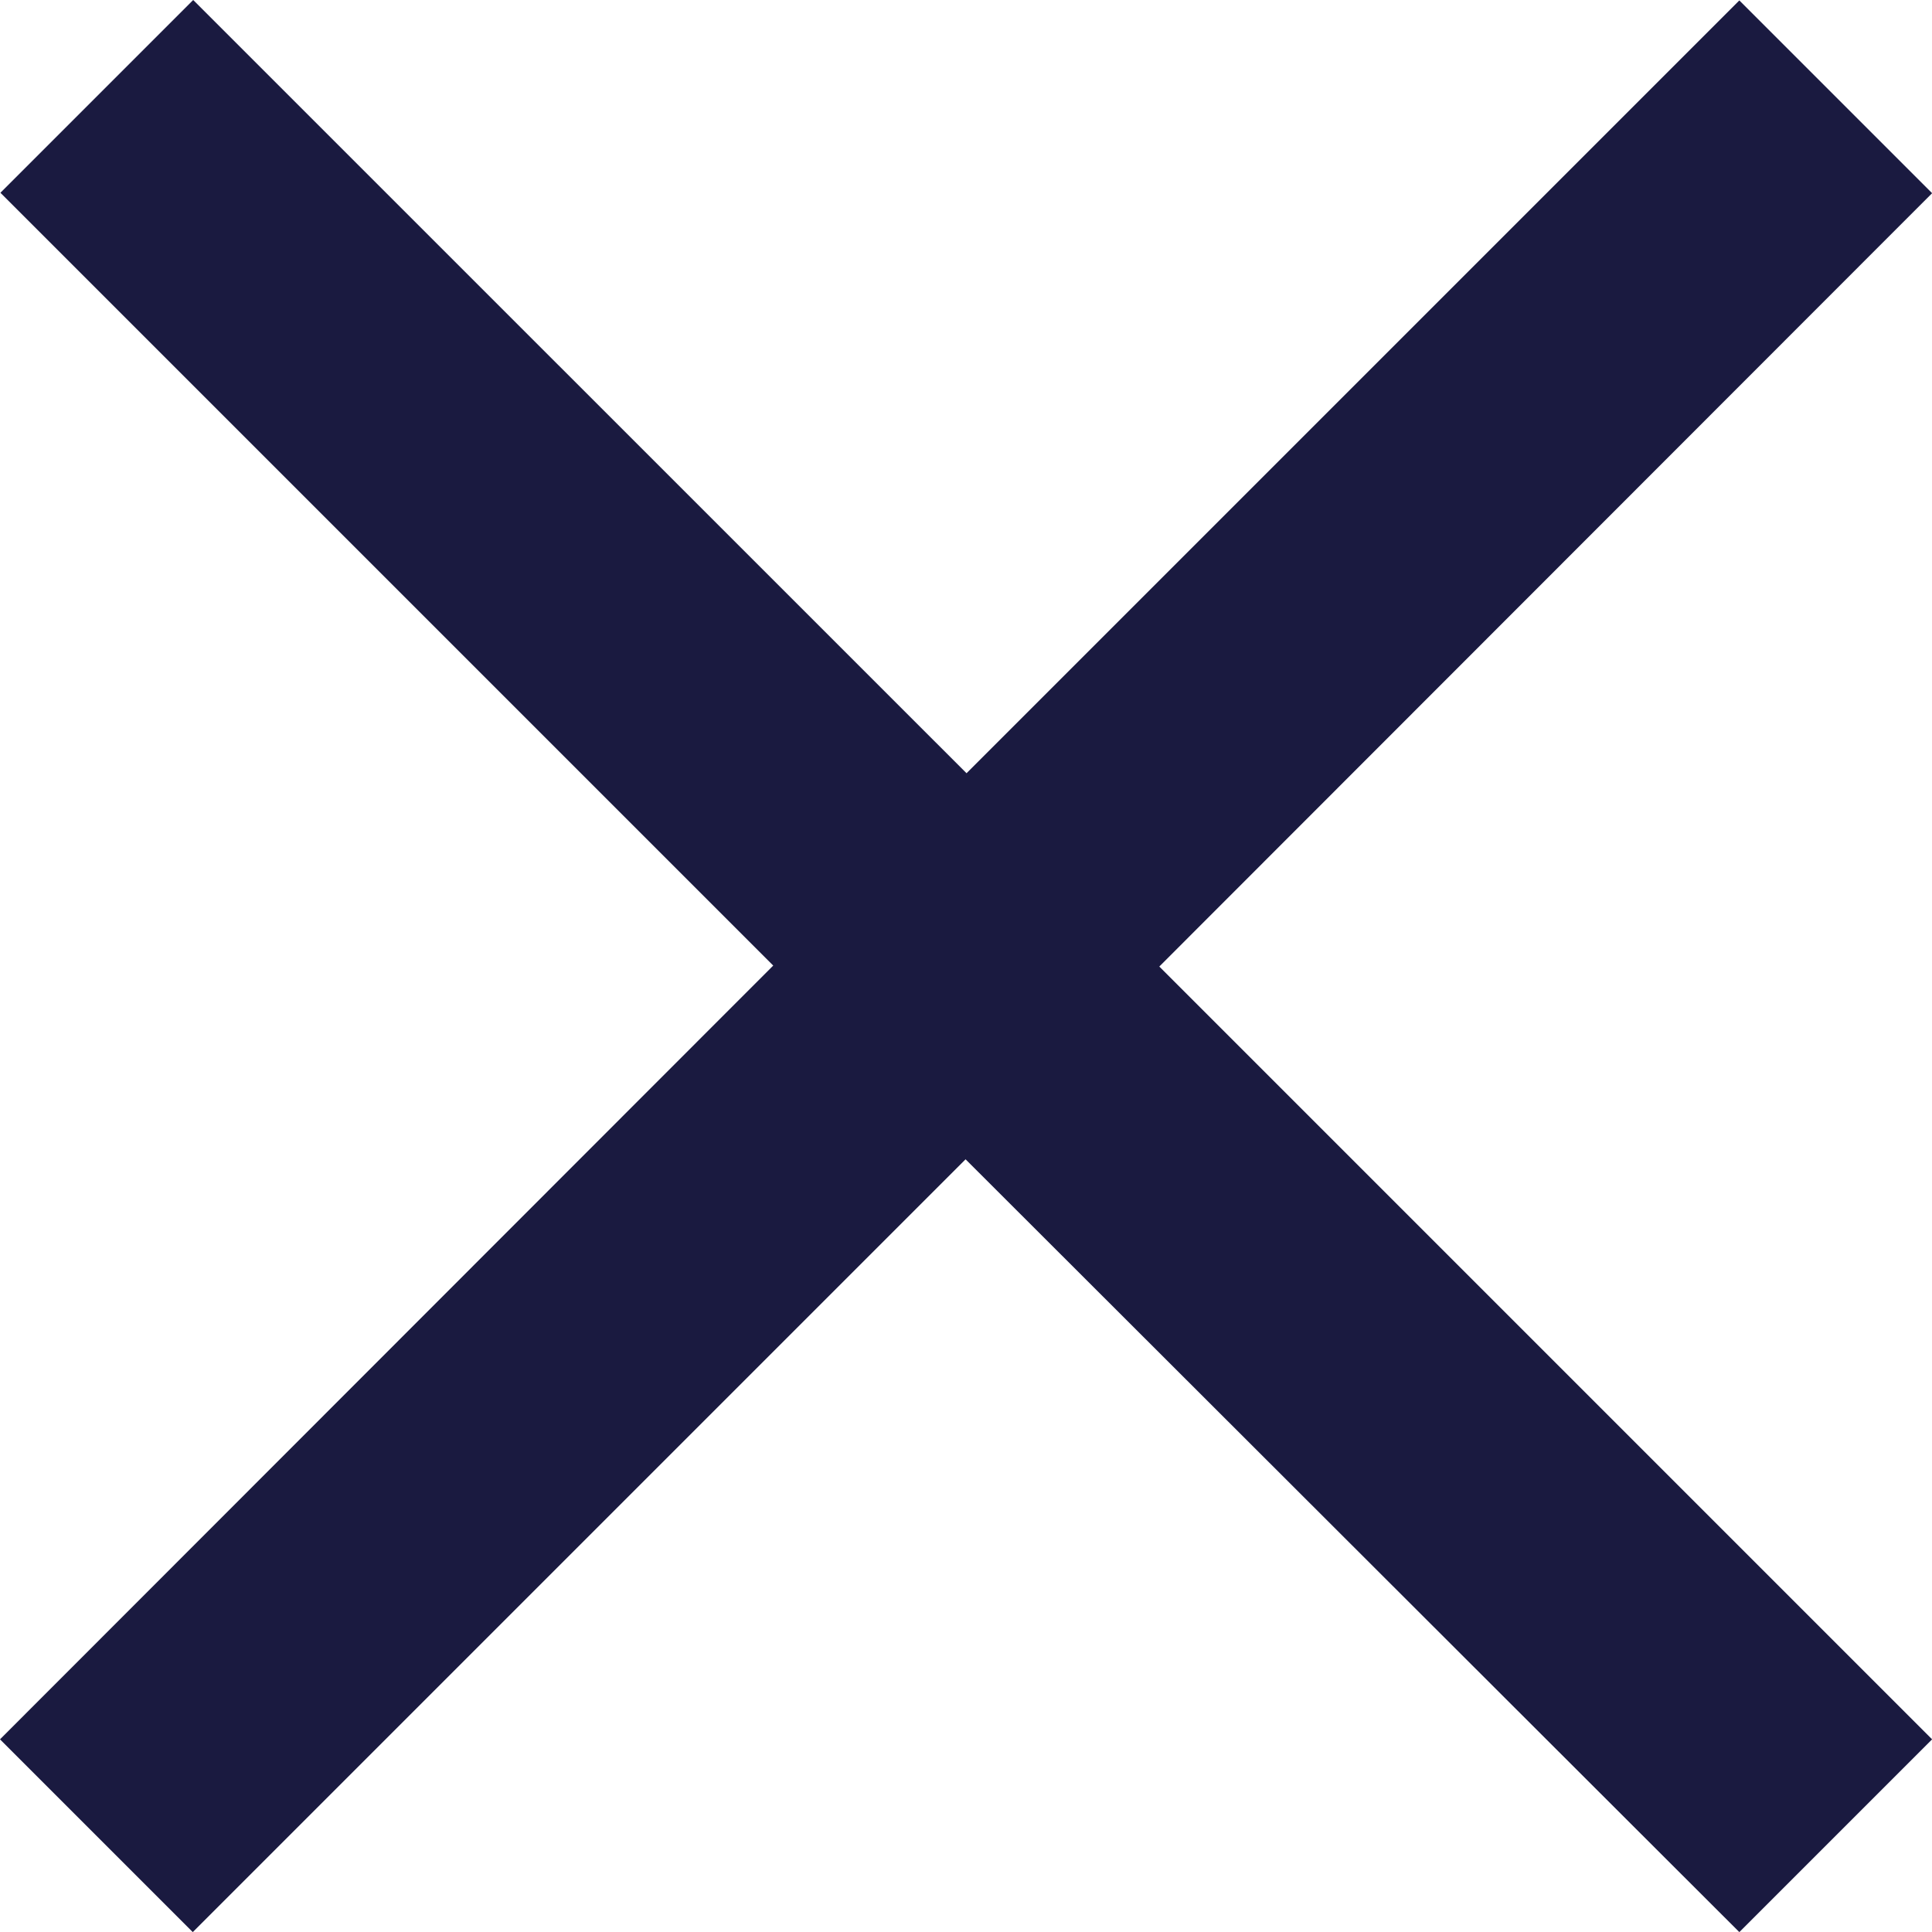 <svg xmlns="http://www.w3.org/2000/svg" width="18.04" height="18.04" viewBox="0 0 18.04 18.04">
  <path id="Icon_ionic-md-close" data-name="Icon ionic-md-close" d="M26.4,10.163l-1.8-1.8-7.216,7.216L10.163,8.359l-1.8,1.8,7.216,7.216L8.359,24.6l1.8,1.8,7.216-7.216L24.6,26.4l1.8-1.8-7.216-7.216Z" transform="translate(-8.359 -8.359)" fill="#1A1A40"/>
</svg>
